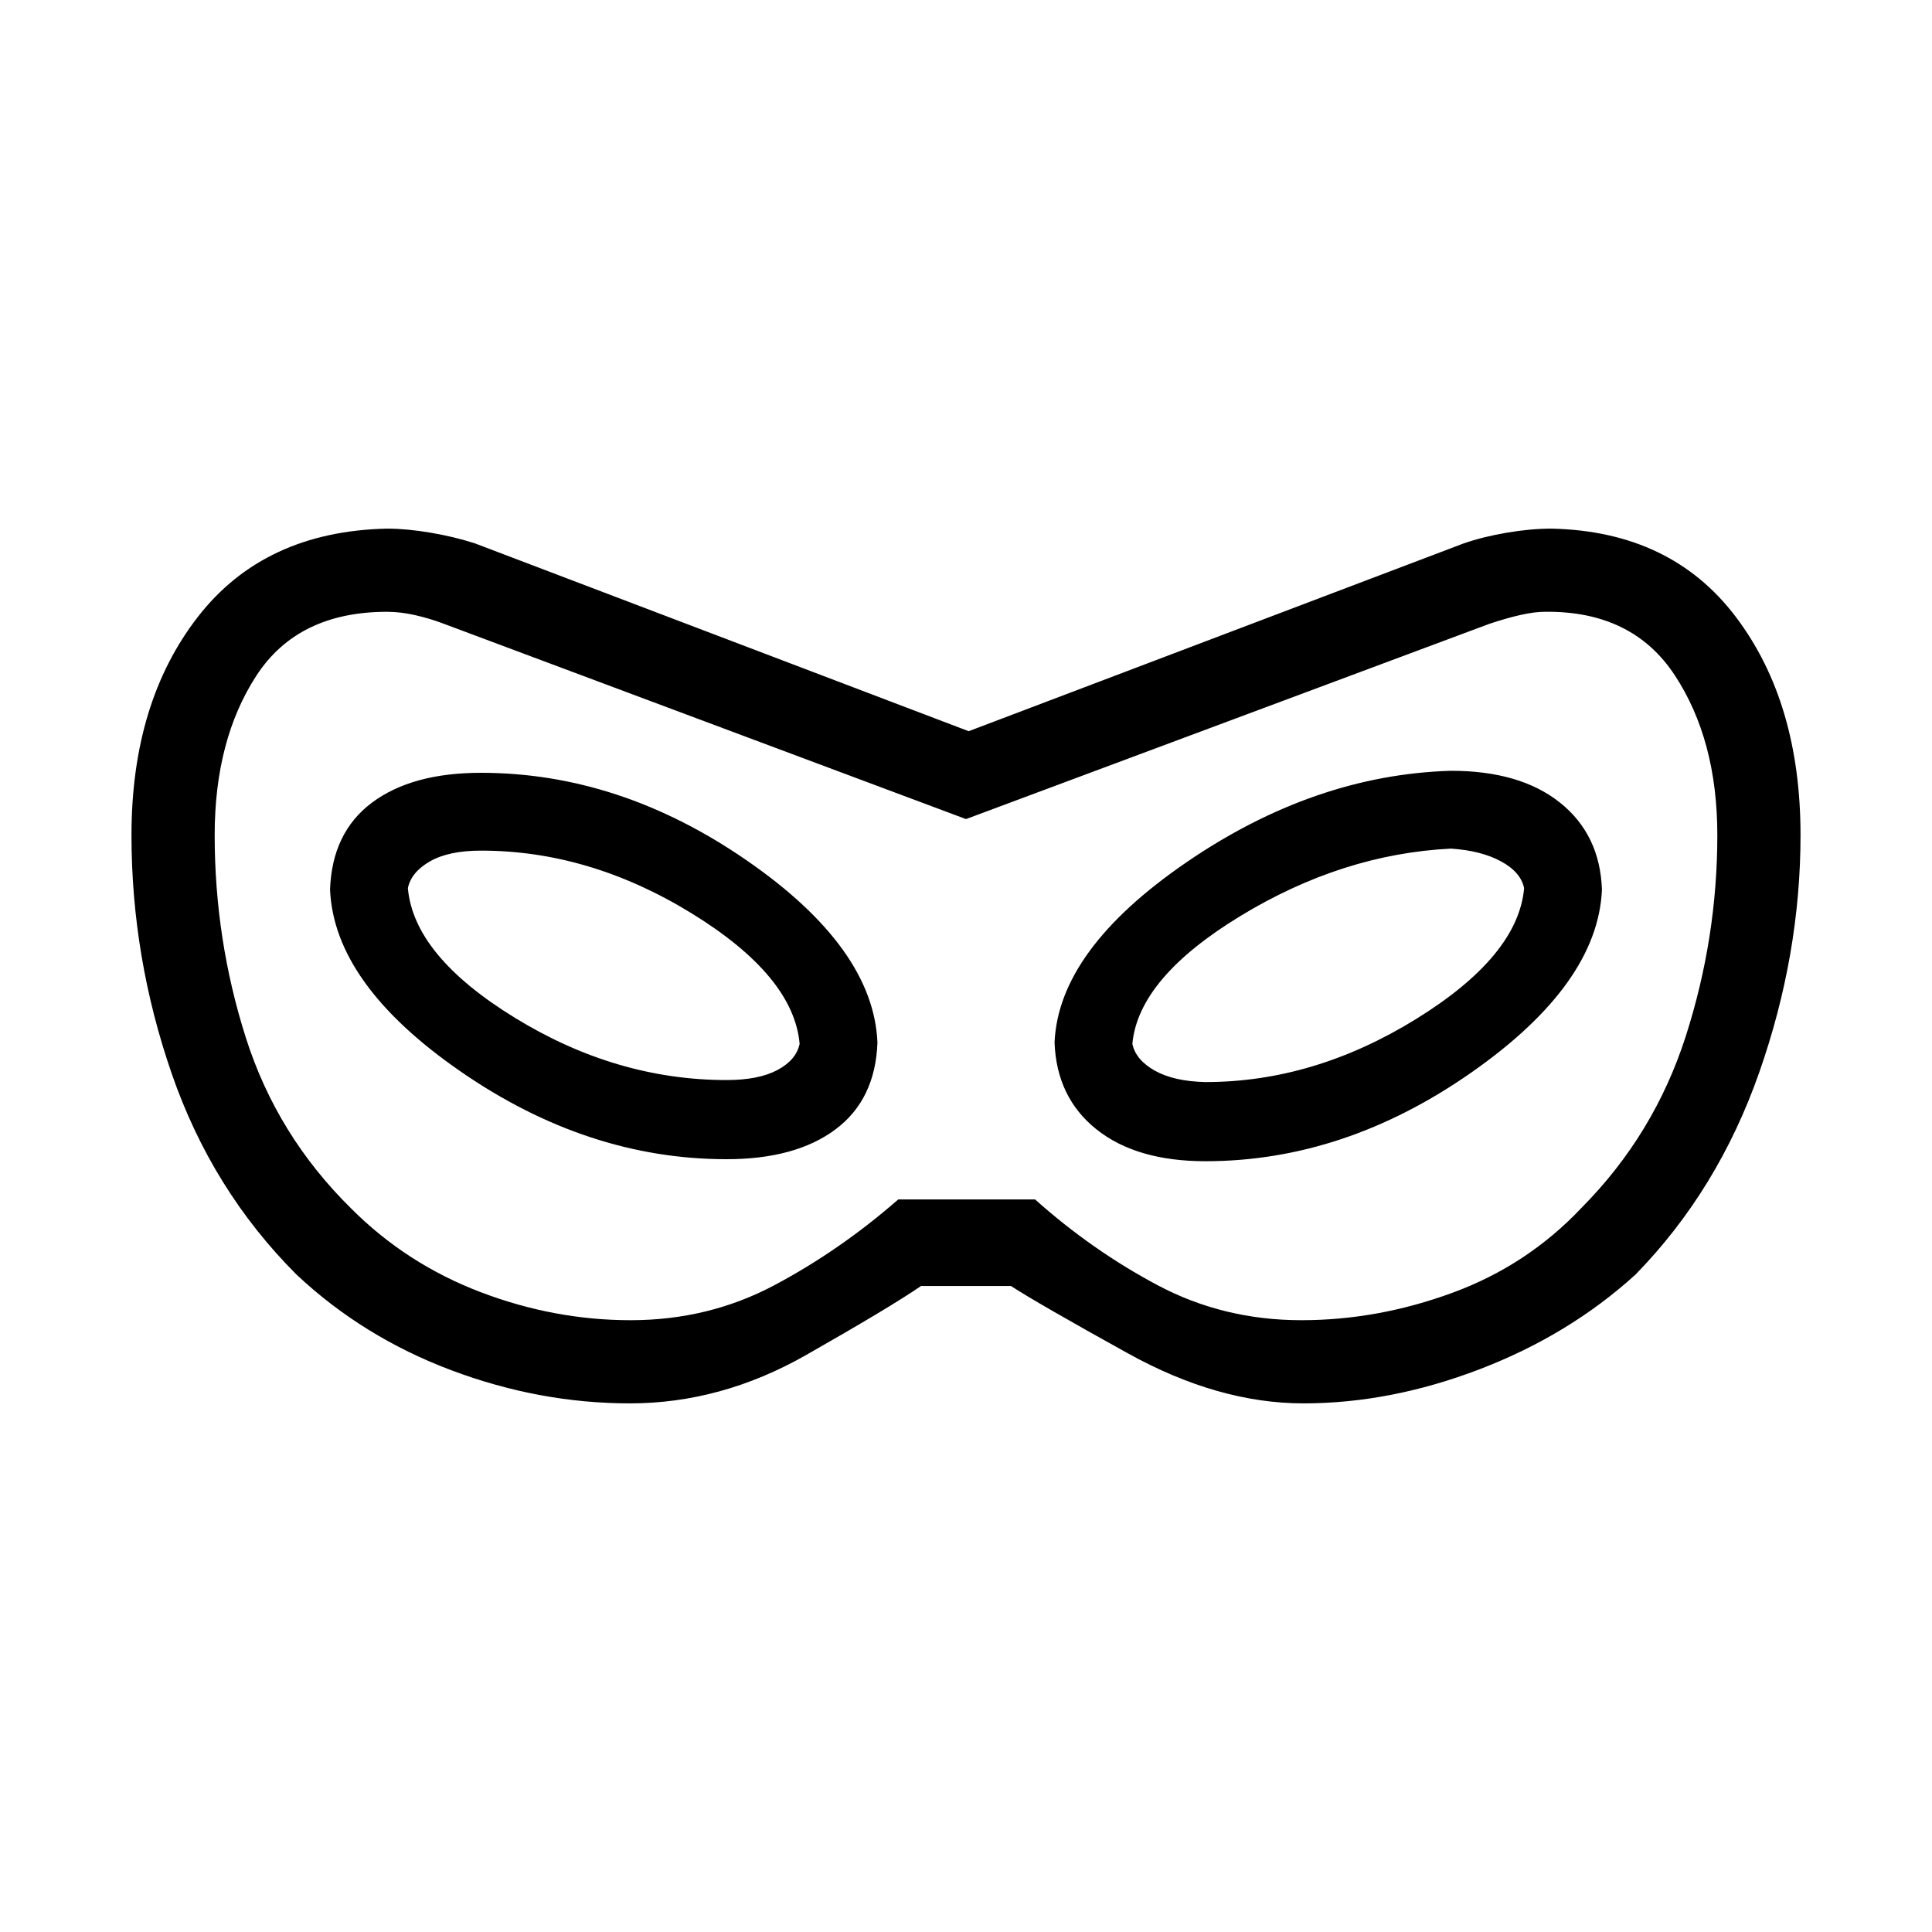 <svg xmlns="http://www.w3.org/2000/svg" height="40" viewBox="0 -960 960 960" width="40"><path d="M313-262.67q-45 0-88.83-16.5-43.84-16.5-76.84-47.5-42-42-62-99.83t-20-118.5q0-66 33-108.5t94-43.83q9.67 0 21.5 2 11.84 2 22.17 5.33l245.33 93.33 246-93.33q9.67-3.33 21.5-5.33 11.84-2 22.17-2 59.33 1.33 91.5 43.83T894.67-545q0 59.33-20.5 117.83t-61.5 100.5q-33 30-77.34 47-44.33 17-87.66 17-42.34 0-87.17-24.83T502.33-321h-44.66q-15 10.33-57.17 34.33t-87.5 24Zm.33-41.33q38.67 0 71.34-17.33 32.66-17.34 61.66-42.67h68q28.34 25.33 61 42.67Q608-304 646.67-304q38 0 75.16-13.67Q759-331.33 786-360q36-36.33 51.67-85.17Q853.33-494 853.33-545q0-47.33-21.16-79.5Q811-656.67 767.33-656q-9.33 0-27.33 6l-260 97-259.33-97q-7-2.67-14.34-4.33-7.33-1.67-14-1.67-44.33 0-65 31.83-20.66 31.84-20.66 79.17 0 52 15.5 100.67 15.5 48.66 52.5 85Q202-332 238.67-318q36.66 14 74.66 14ZM361-384q34.33 0 54.17-14.83Q435-413.67 436-442q-2-47-65-90.5T239-576q-34.33 0-54.17 14.83Q165-546.33 164-518q2 47 65 90.5T361-384Zm0-39.33q-54.67 0-105-30.84-50.33-30.83-53.33-64.5 1.66-8 11-13.33 9.33-5.33 25.33-5.33 54 0 104.67 31.16 50.66 31.17 53.66 64.84-1.66 8-11 13-9.33 5-25.33 5ZM599-383q69 0 132-44t65-91q-1-27.33-20.83-43.17Q755.33-577 721-577q-68 2-131.5 45.5T524-442q1 27.33 20.83 43.17Q564.67-383 599-383Zm0-39.33q-15.67-.34-25.17-5.67-9.5-5.33-11.16-13.33 3-32.67 53.66-63.5Q667-535.67 721-538.33q15 1 24.83 6.33 9.84 5.33 11.5 13.33-3 33.67-53.66 65Q653-422.33 599-422.33ZM480-480Z"/></svg>
